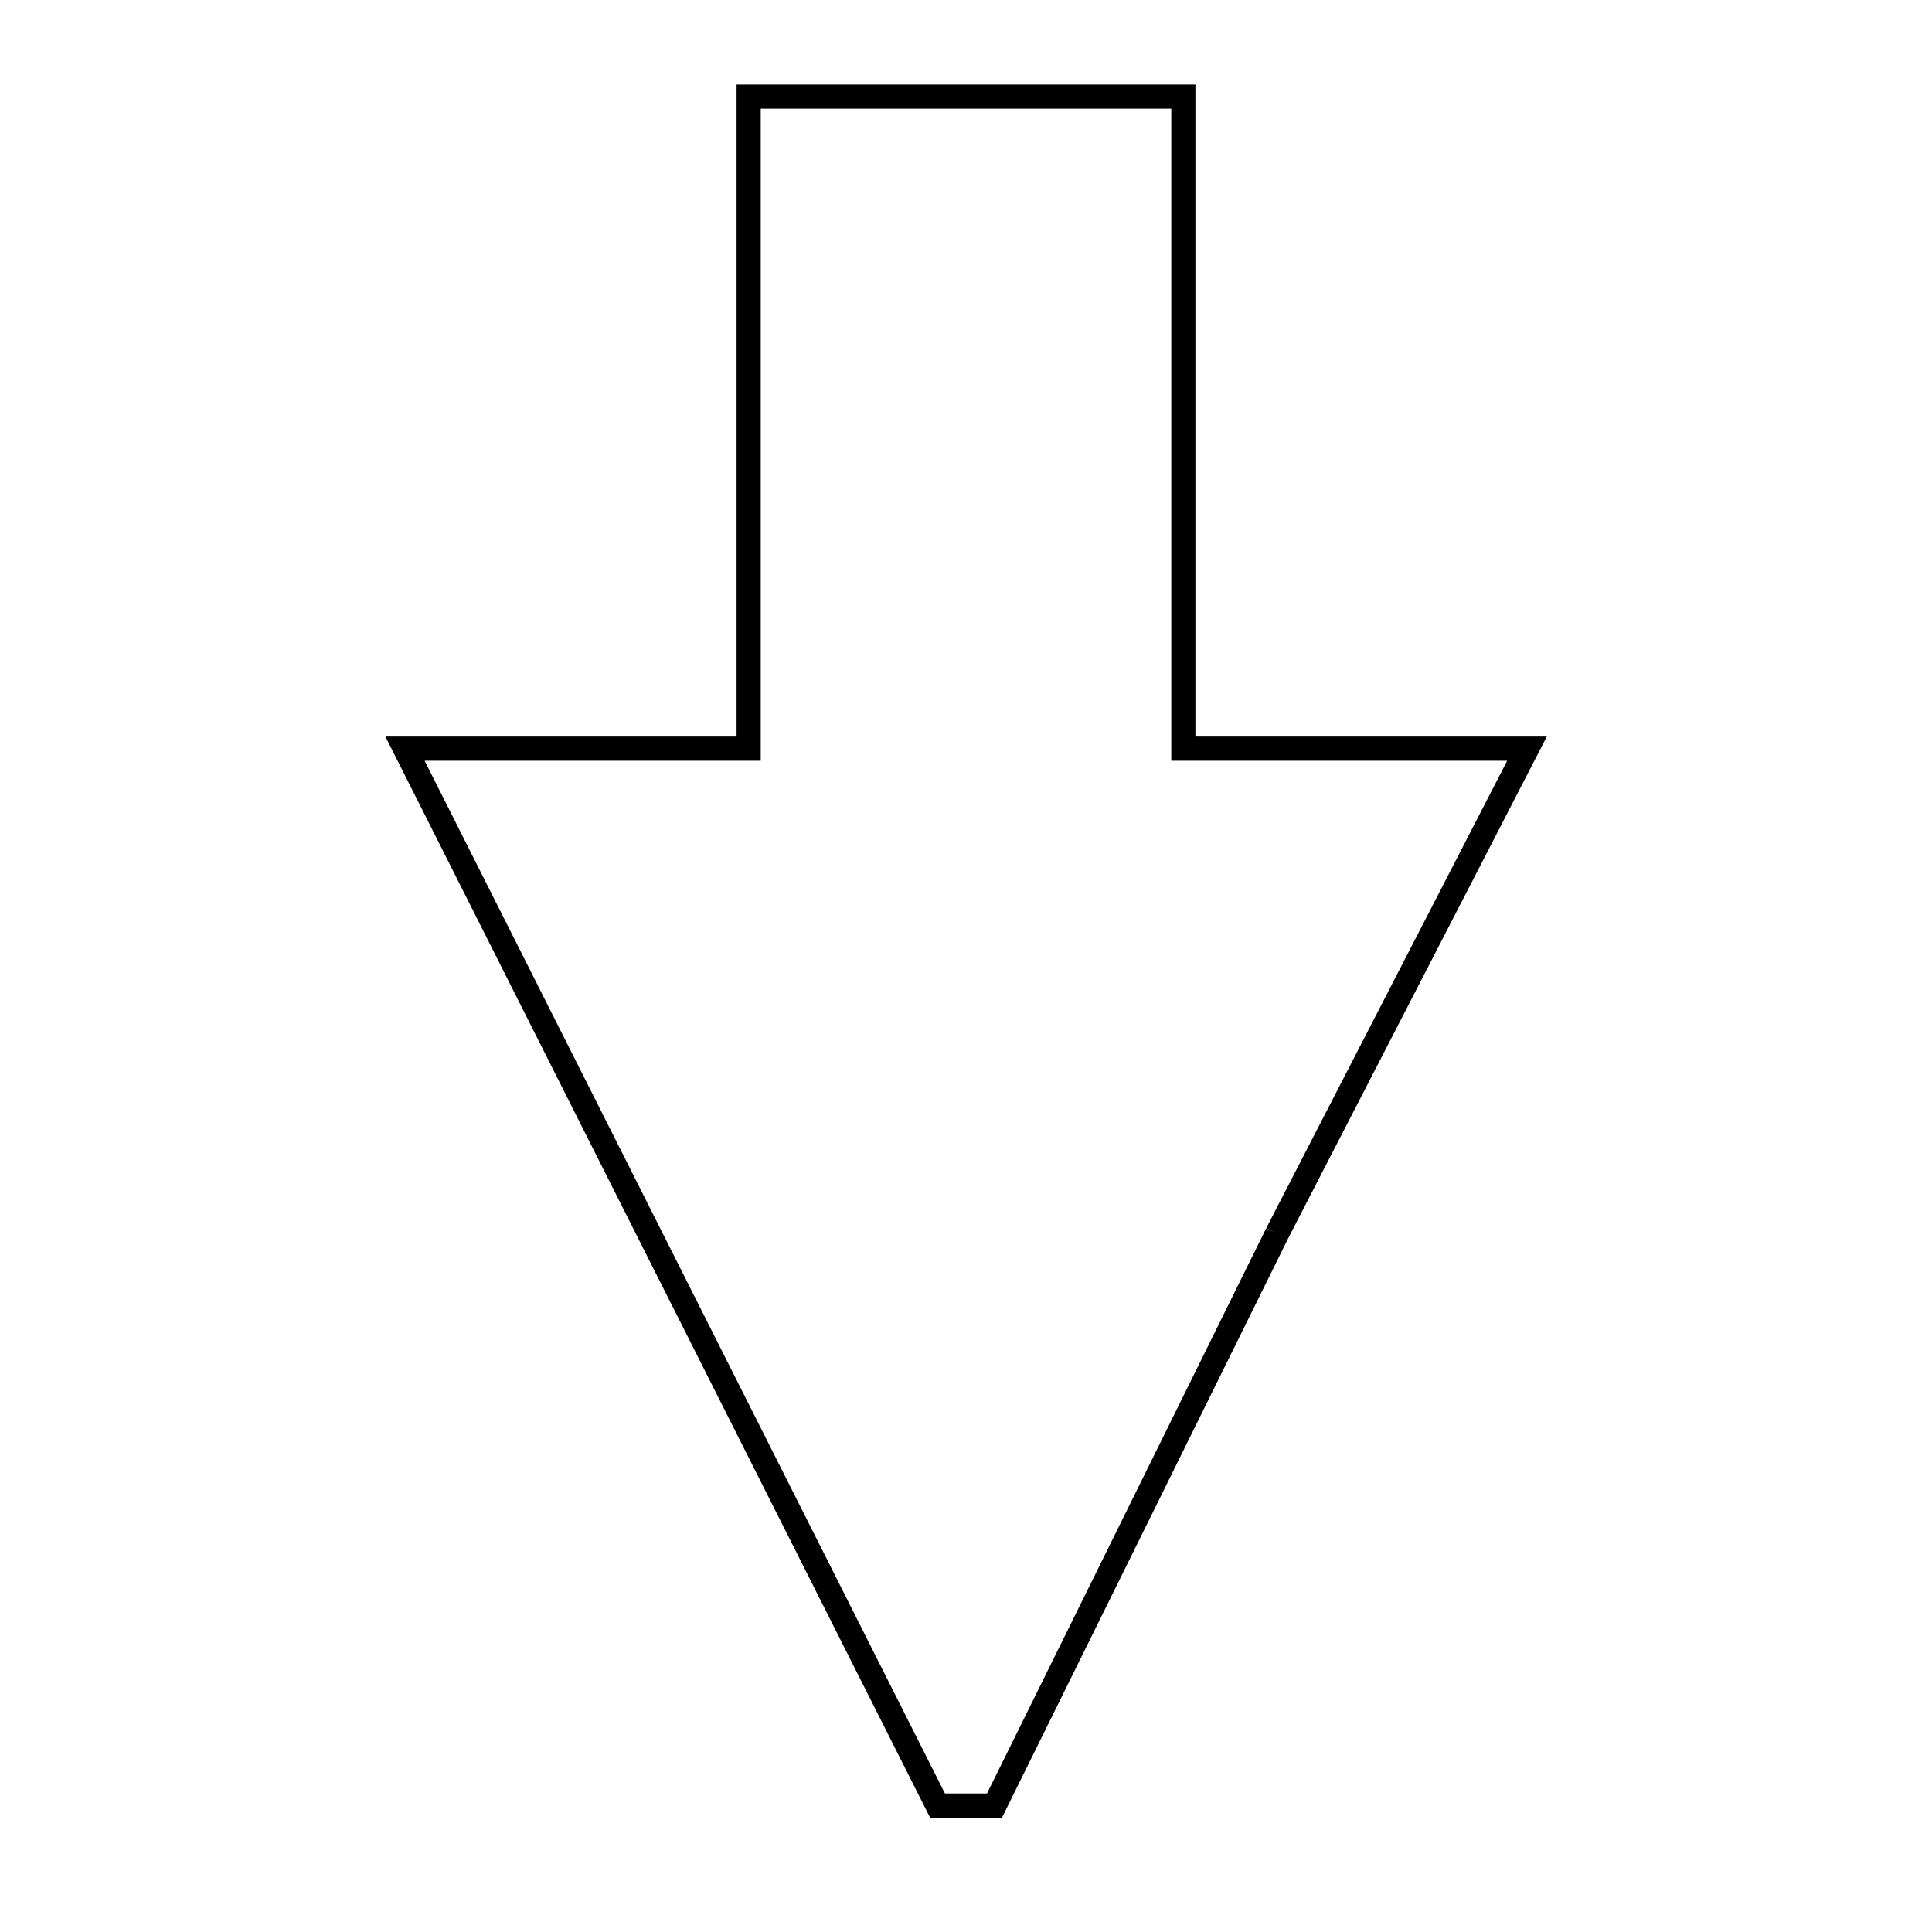 <svg xmlns="http://www.w3.org/2000/svg" viewBox="0.0 0.0 24.0 24.0" height="200px" width="200px"><path fill="none" stroke="black" stroke-width=".3" stroke-opacity="1.0"  filling="0" d="M15.864 15.324 L14.109 18.877 L12.354 22.429 L11.646 22.429 L8.338 15.864 L5.031 9.3 L9.3 9.3 L9.3 5.25 L9.3 1.2 L14.7 1.2 L14.7 5.25 L14.7 9.3 L18.969 9.3 L15.864 15.324"></path></svg>